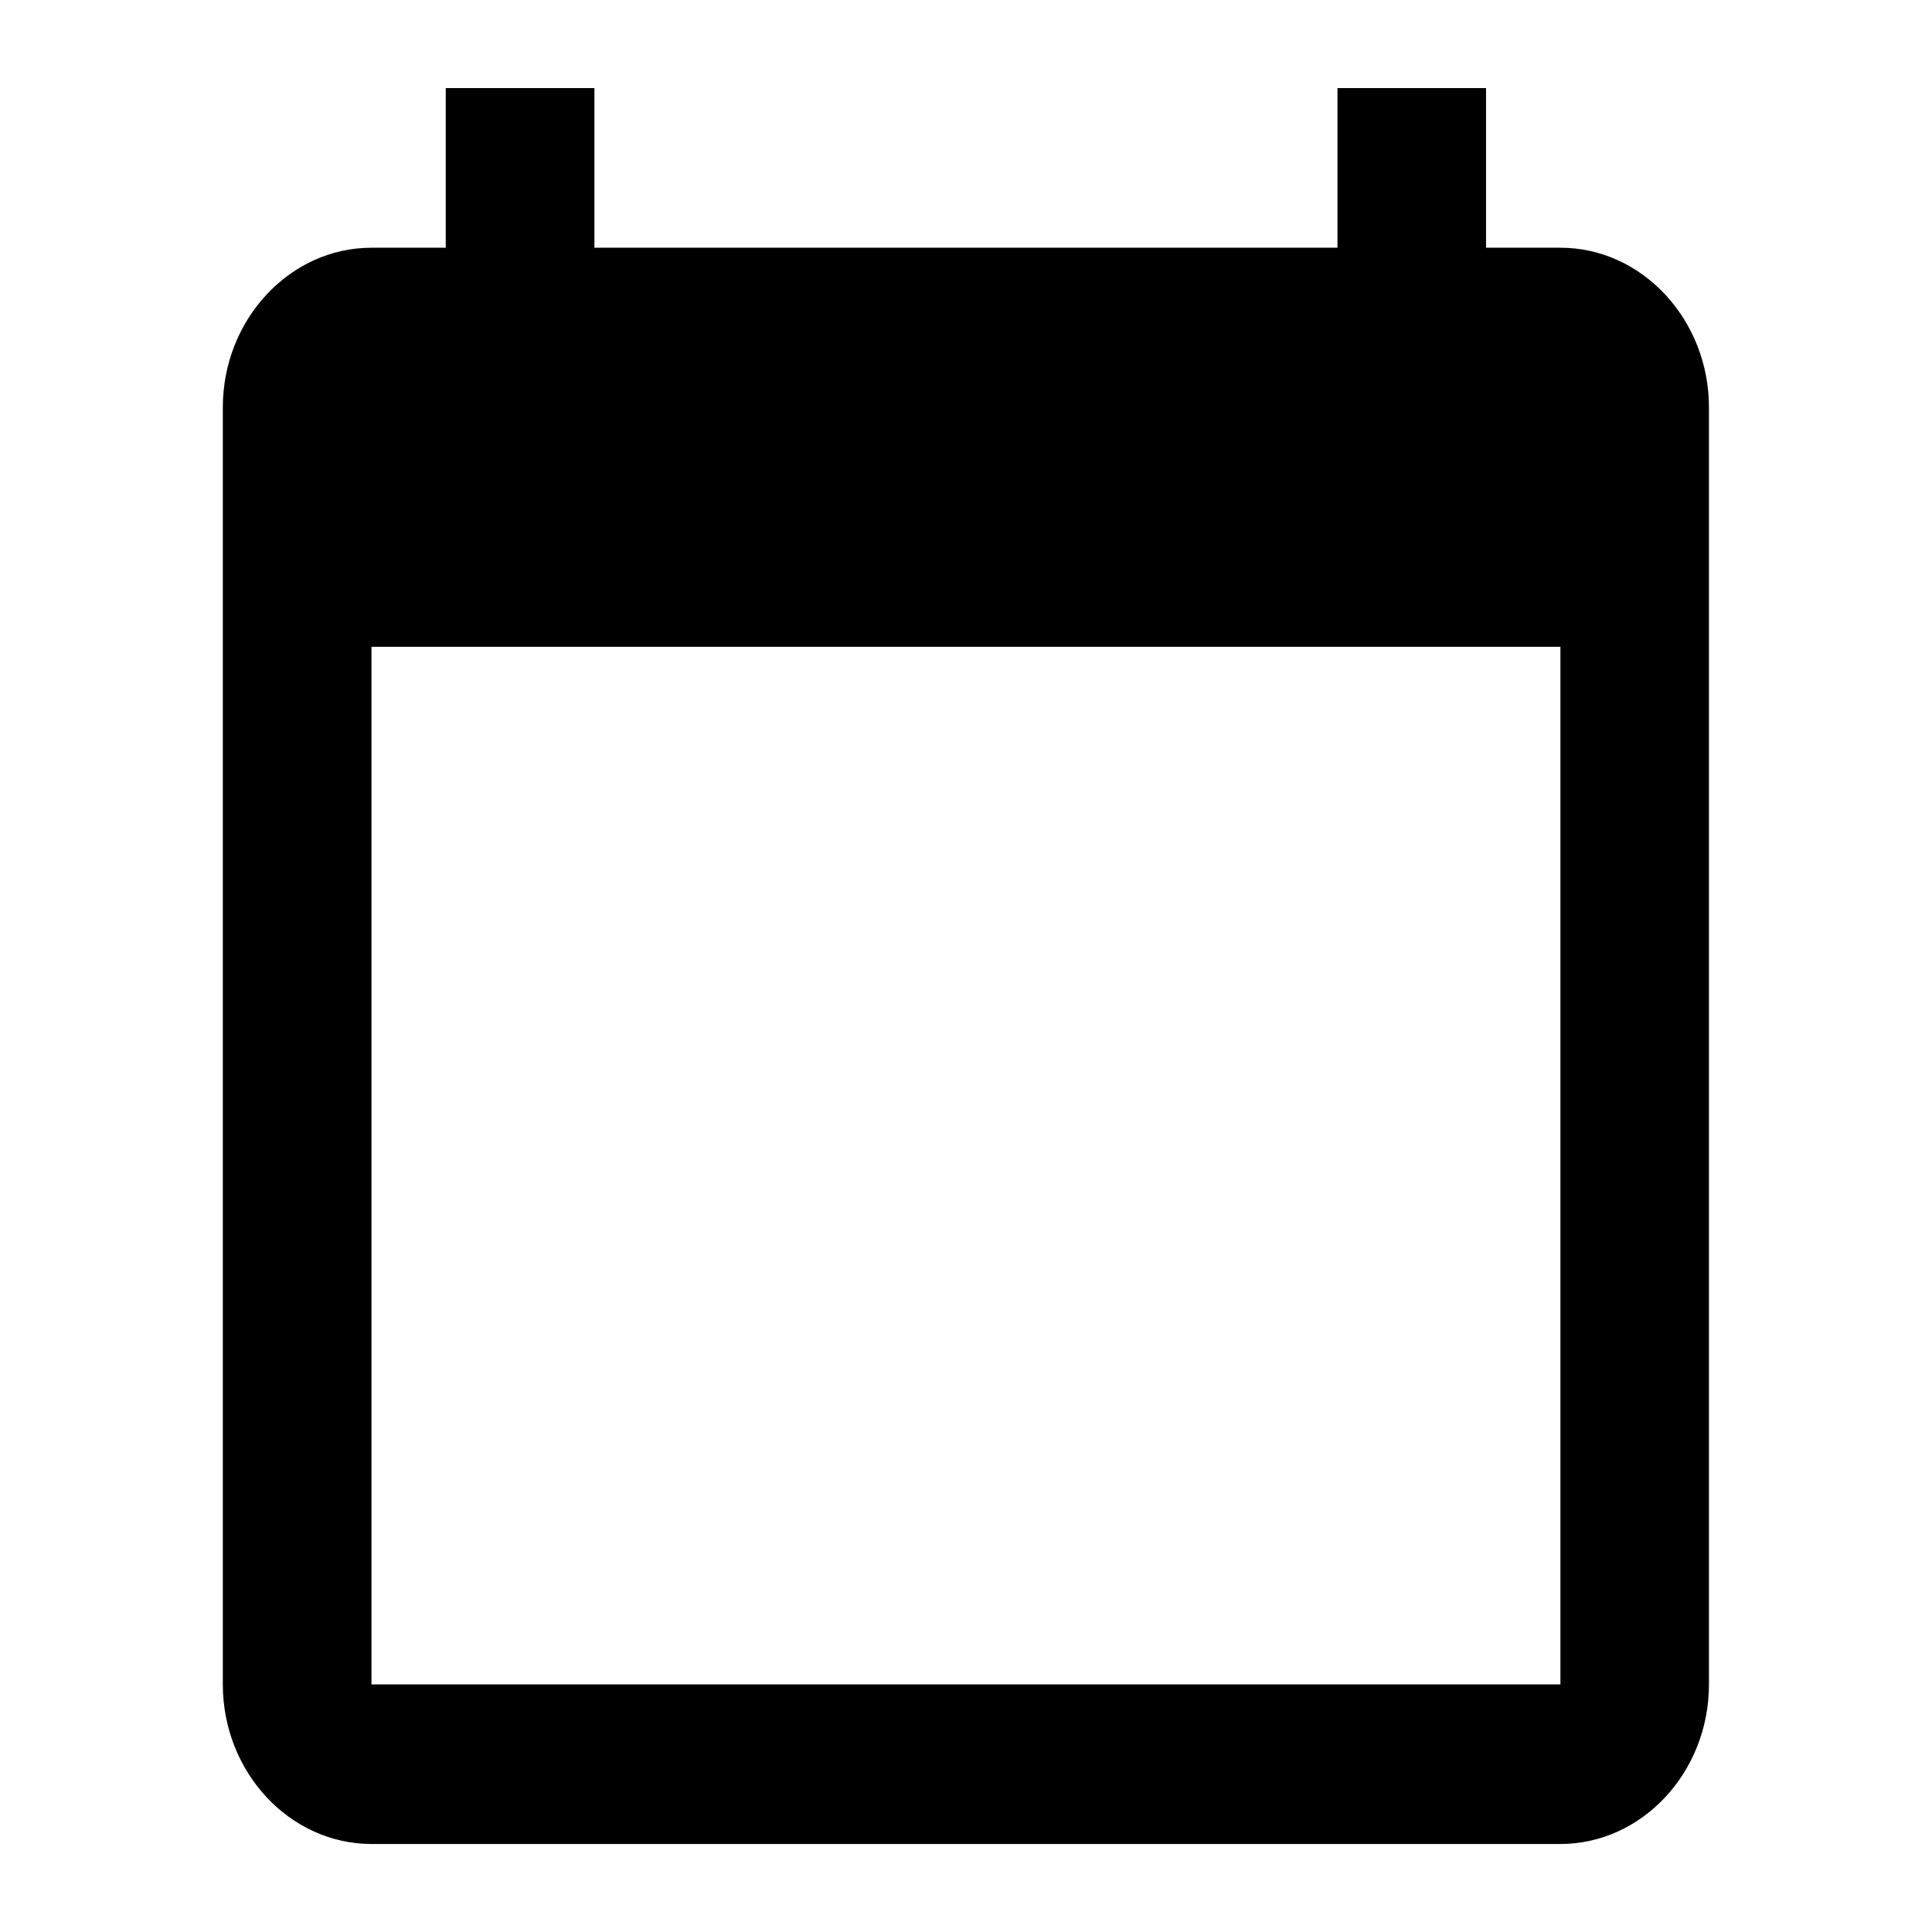 <svg width="18" height="18" viewBox="0 0 18 18" fill="none" xmlns="http://www.w3.org/2000/svg">
<g clip-path="url(#clip0_1_1391)">
<path d="M14.538 2.308H13.845V0.821H12.461V2.308H5.538V0.821H4.153V2.308H3.461C2.699 2.308 2.076 2.978 2.076 3.796V15.693C2.076 16.511 2.699 17.18 3.461 17.18H14.538C15.299 17.18 15.922 16.511 15.922 15.693V3.796C15.922 2.978 15.299 2.308 14.538 2.308ZM14.538 15.693H3.461V6.026H14.538V15.693Z" fill="currentcolor"/>
</g>
<defs>
<clipPath id="clip0_1_1391">
<rect width="16.615" height="17.846" fill="currentcolor" transform="translate(0.692 0.077)"/>
</clipPath>
</defs>
</svg>
